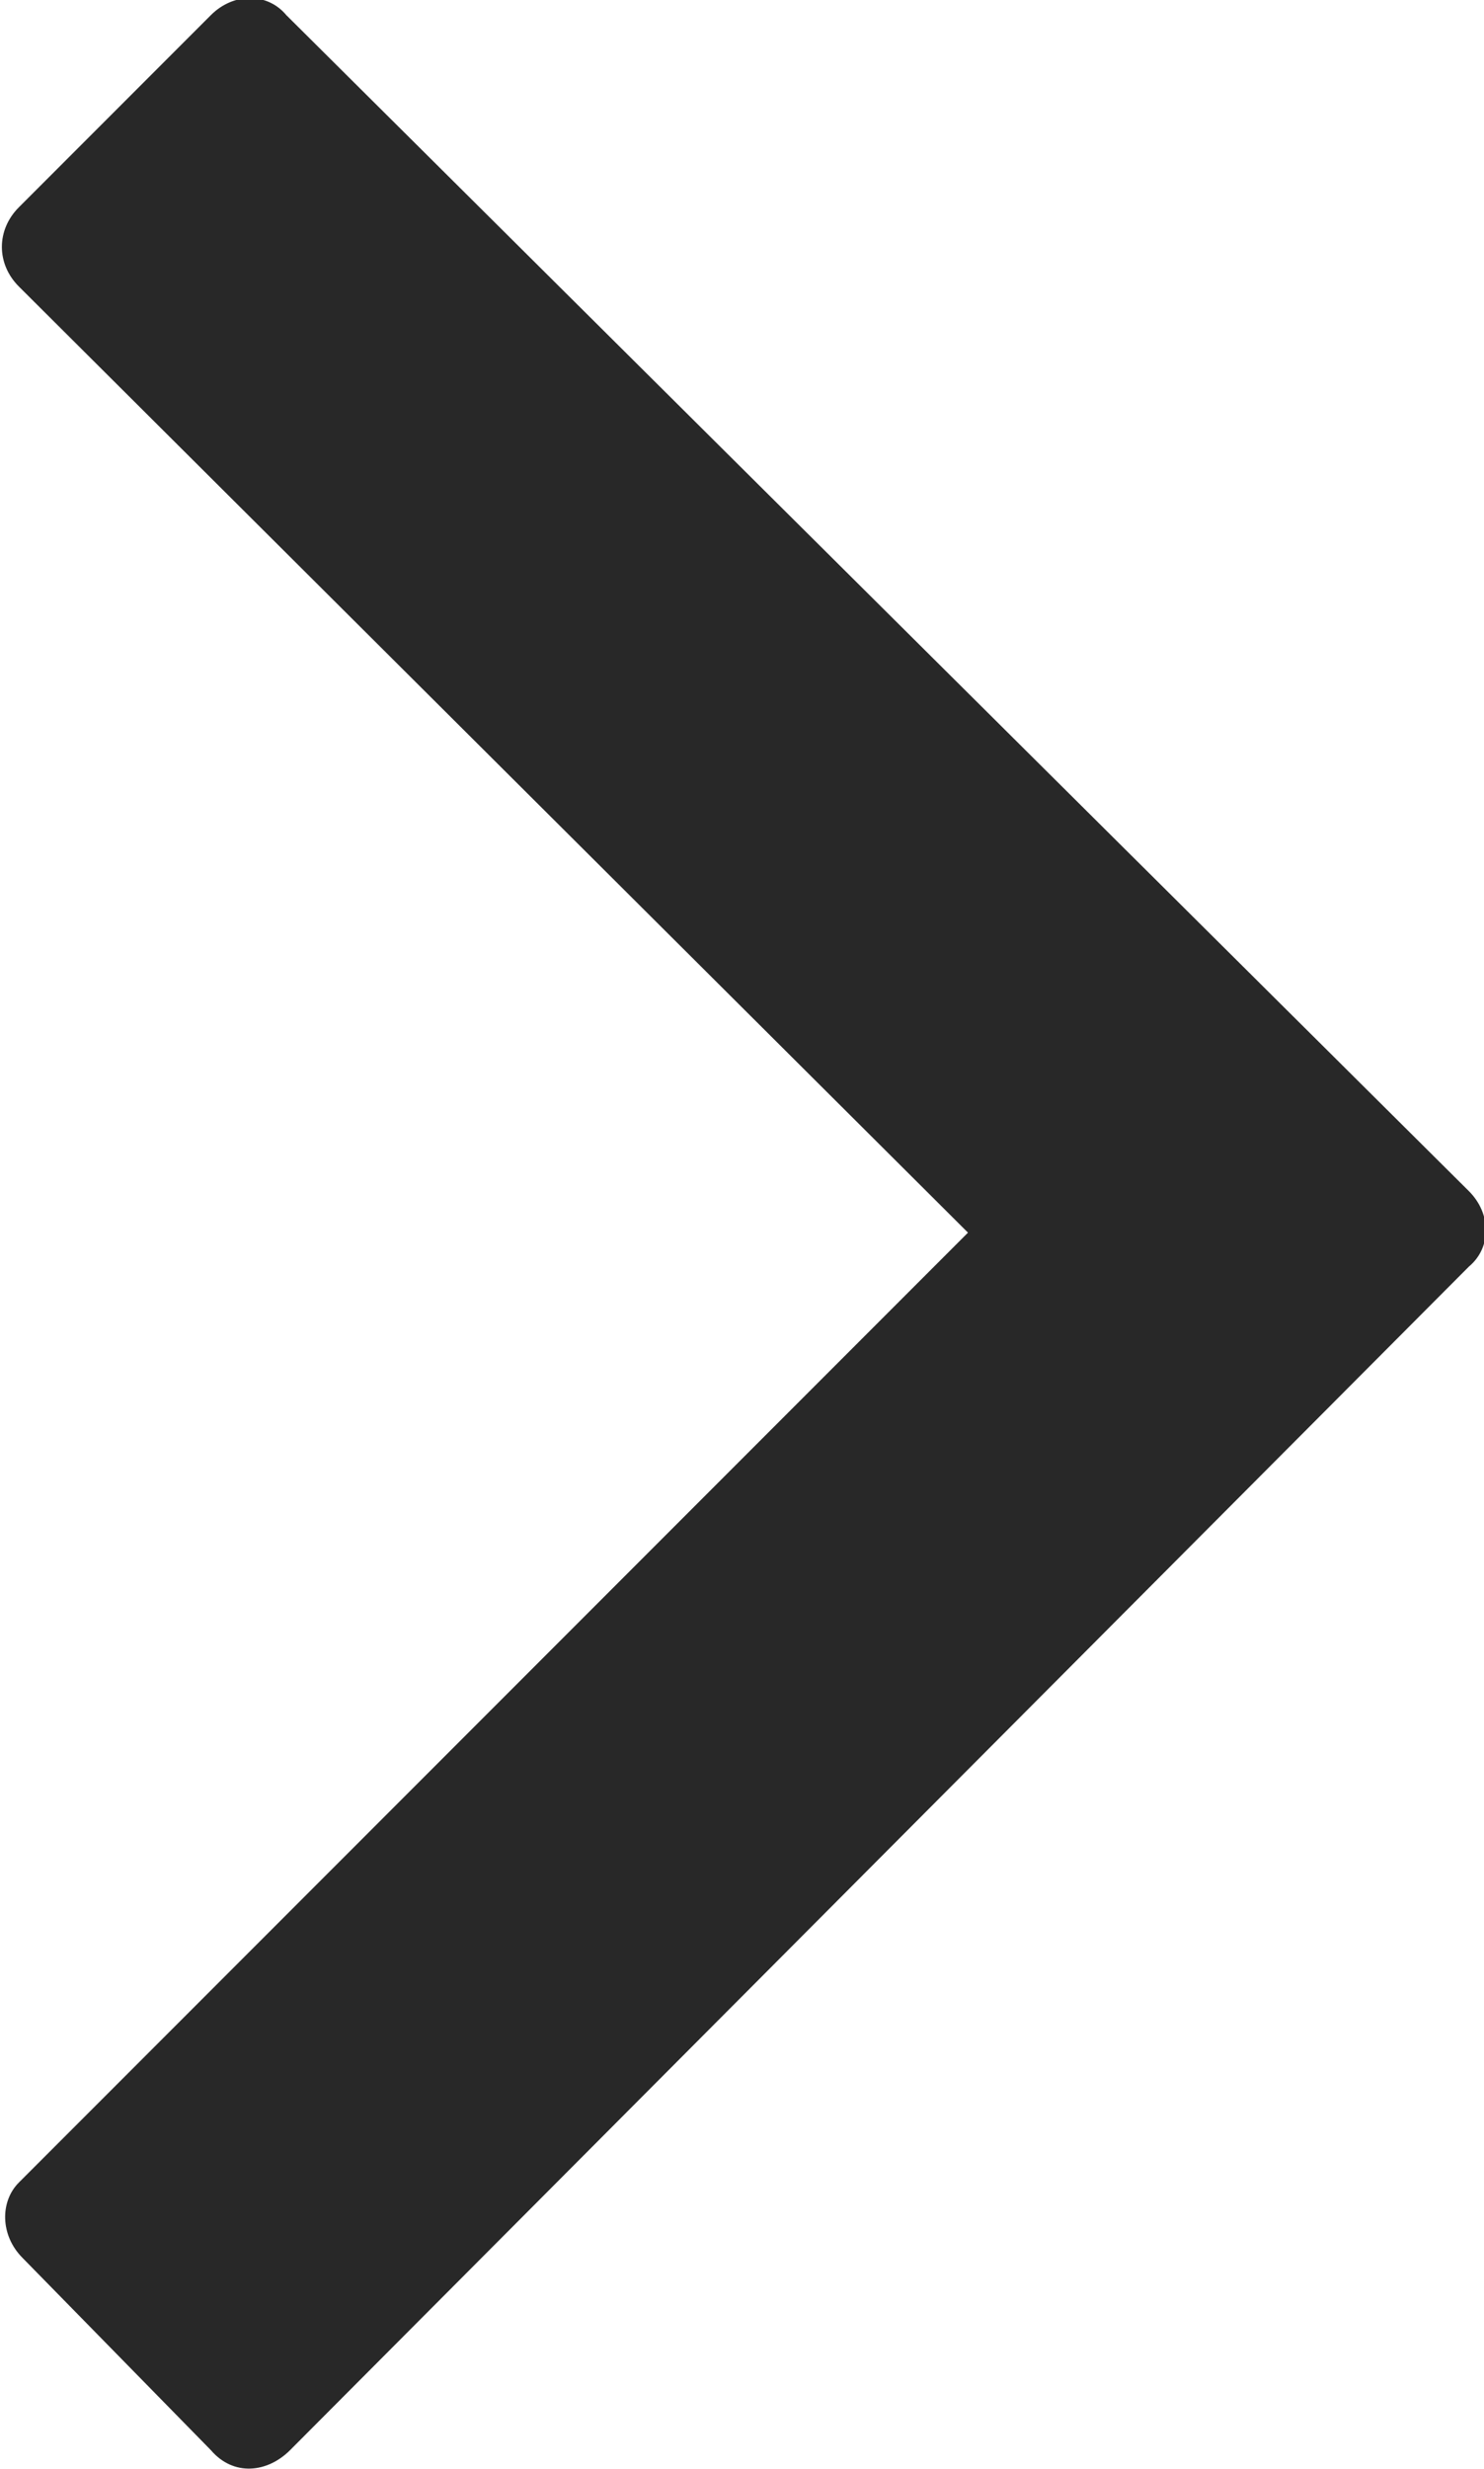 <?xml version="1.0" encoding="utf-8"?>
<!-- Generator: Adobe Illustrator 25.2.1, SVG Export Plug-In . SVG Version: 6.00 Build 0)  -->
<svg version="1.1" id="Layer_1" xmlns="http://www.w3.org/2000/svg" xmlns:xlink="http://www.w3.org/1999/xlink" x="0px" y="0px"
	 viewBox="0 0 39.4 65.5" style="enable-background:new 0 0 39.4 65.5;" xml:space="preserve">
<style type="text/css">
	.st0{fill:#282828;}
</style>
<path class="st0" d="M5.6,65l-5-5.1c-0.6-0.6-0.6-1.5-0.1-2c0,0,0,0,0.1-0.1l25.1-25.1L0.5,7.6c-0.6-0.6-0.6-1.5,0-2.1c0,0,0,0,0,0
	l5.1-5.1c0.6-0.6,1.5-0.6,2,0c0,0,0,0,0,0L39,31.6c0.6,0.6,0.6,1.5,0,2c0,0,0,0,0,0L7.7,65C7.1,65.6,6.2,65.7,5.6,65
	C5.6,65.1,5.6,65.1,5.6,65z"/>
</svg>
